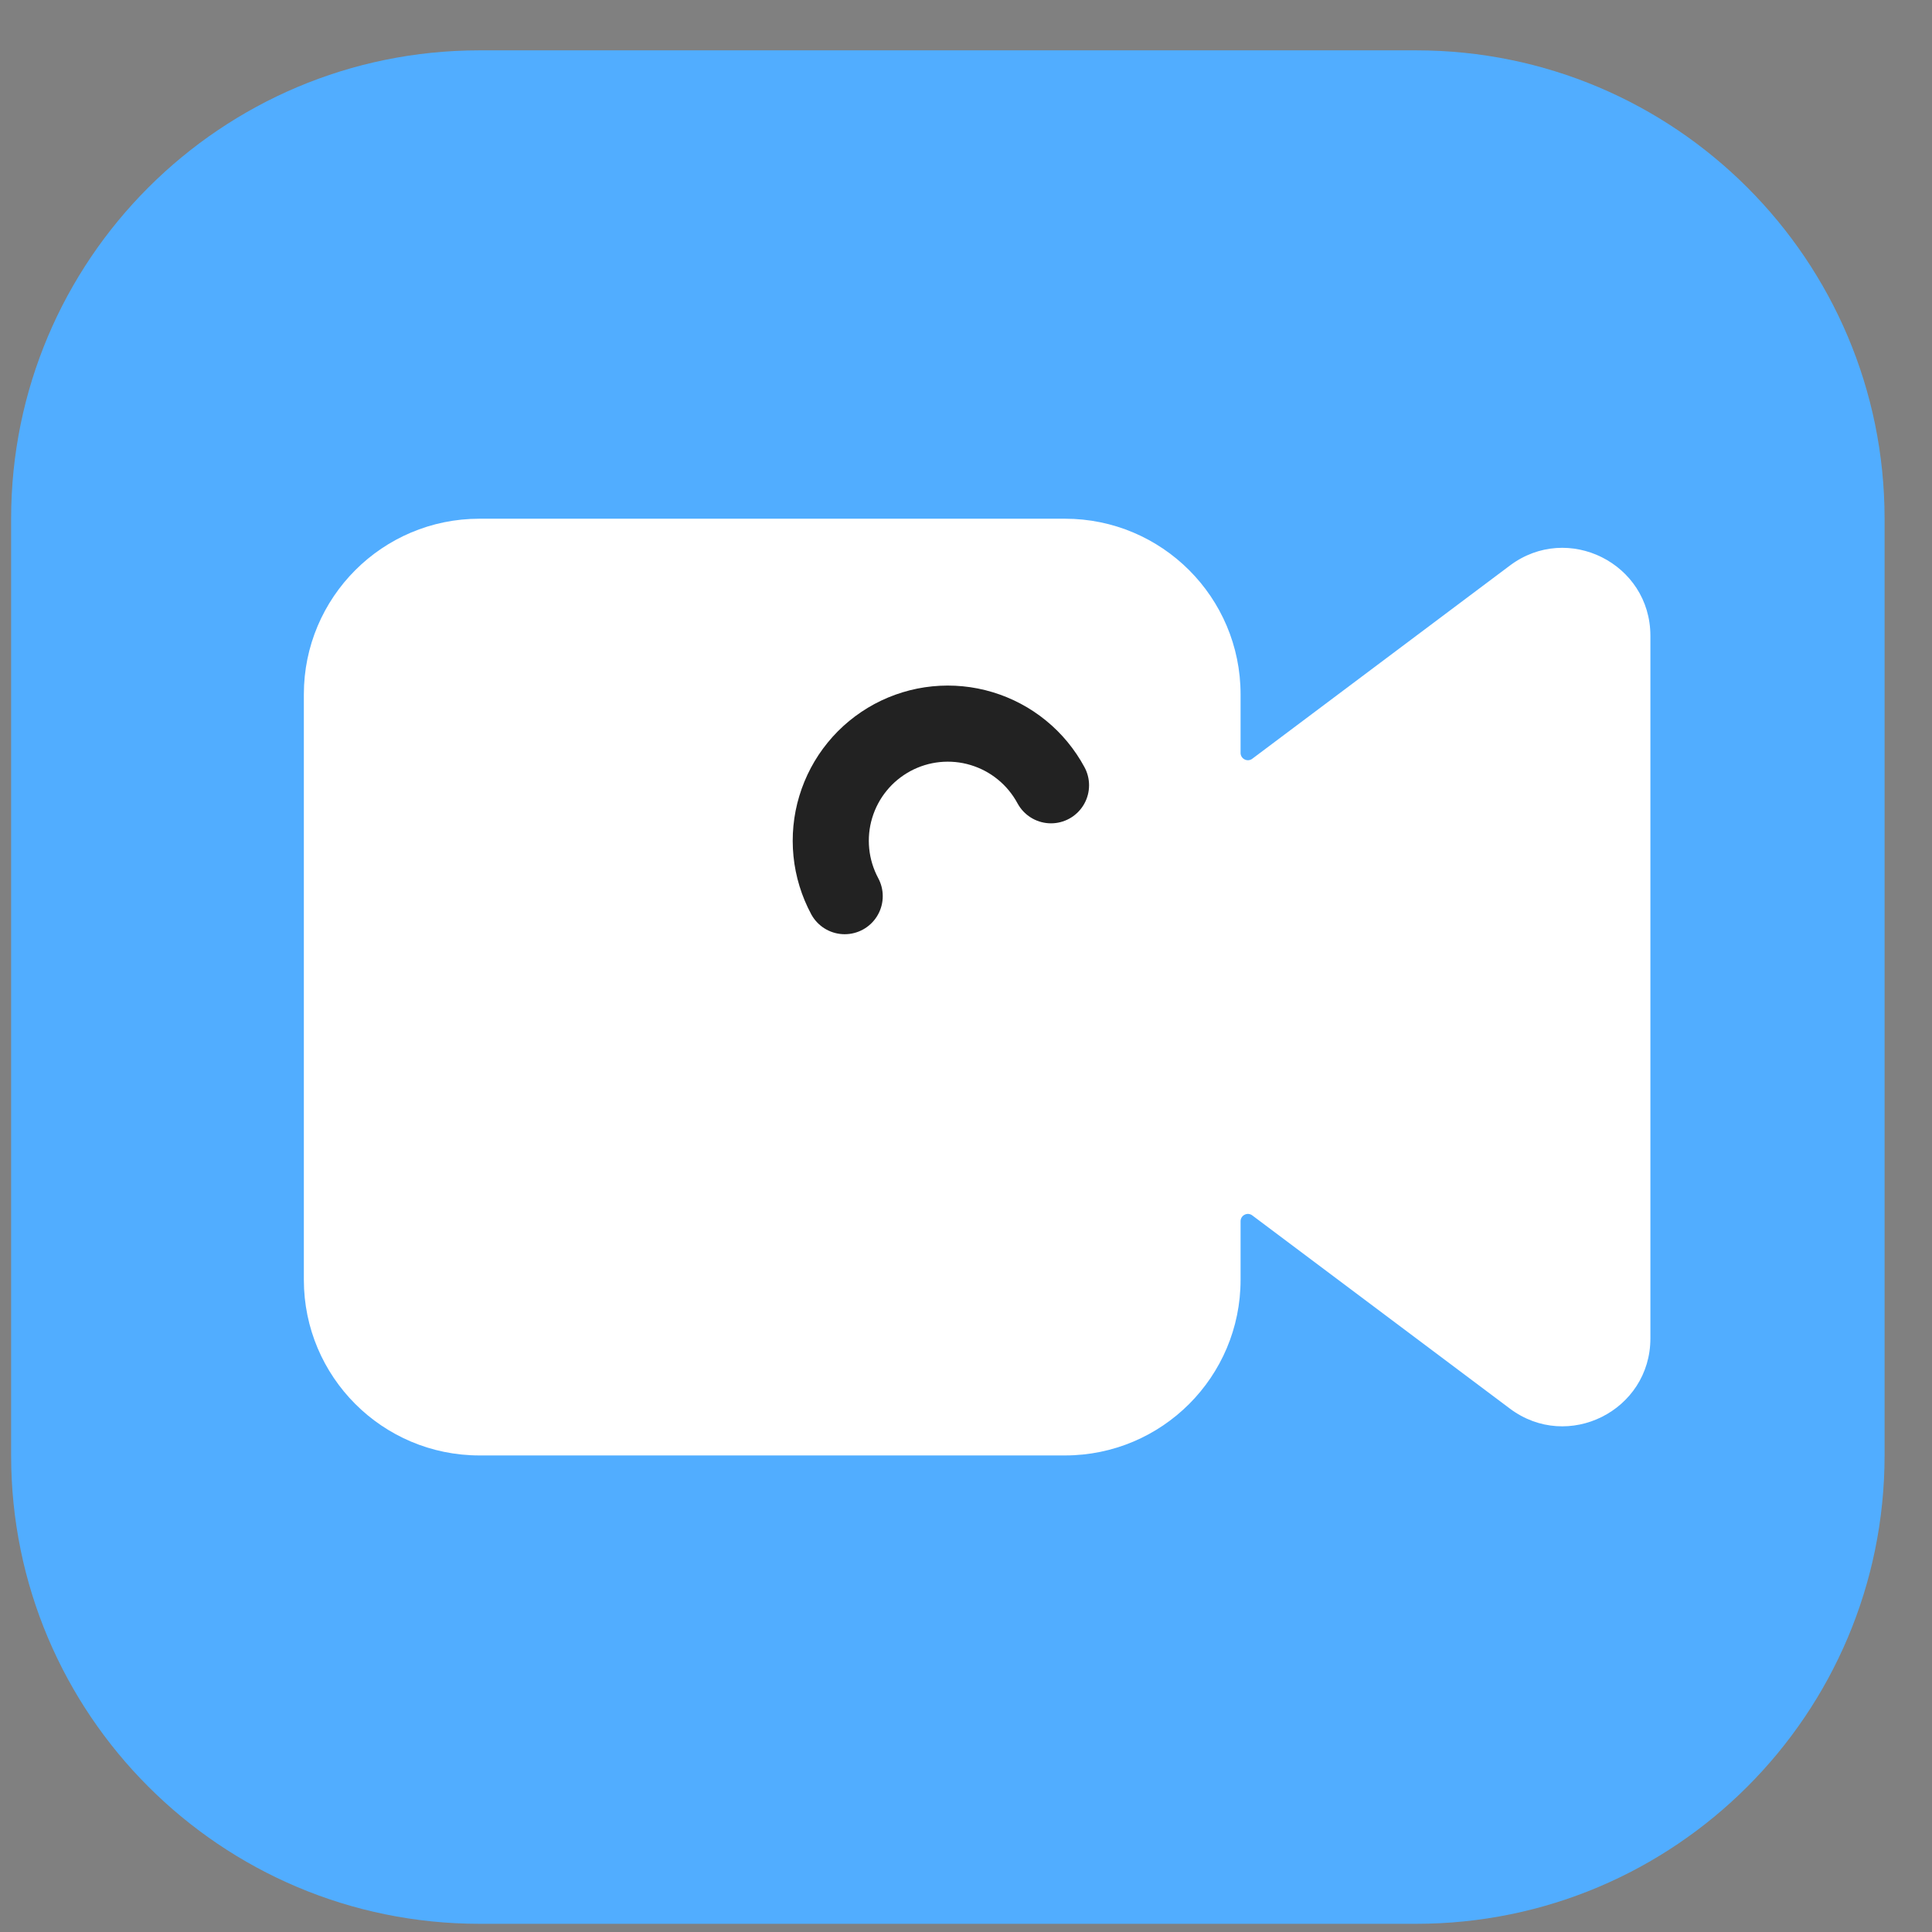 <svg width="33" height="33" viewBox="0 0 33 33" fill="none" xmlns="http://www.w3.org/2000/svg">
<rect x="0" y="0" width="33" height="33" fill="#808080" stroke="none"/>
<g clip-path="url(#clip0_104_293)">
<path d="M24.19 0.86H8.19C3.772 0.86 0.19 4.442 0.19 8.86V24.86C0.19 29.278 3.772 32.86 8.19 32.86H24.19C28.608 32.86 32.19 29.278 32.19 24.86V8.86C32.19 4.442 28.608 0.86 24.19 0.86Z" fill="#51ADFF"/>
<path fill-rule="evenodd" clip-rule="evenodd" d="M8.19 8.86C6.533 8.86 5.19 10.203 5.19 11.86V21.86C5.19 23.517 6.533 24.86 8.19 24.86H18.19C19.847 24.86 21.19 23.517 21.19 21.86V20.86C21.19 20.757 21.308 20.698 21.39 20.76L25.79 24.06C26.779 24.802 28.19 24.096 28.19 22.86V10.86C28.19 9.624 26.779 8.918 25.79 9.66L21.39 12.96C21.308 13.022 21.19 12.963 21.19 12.86V11.86C21.19 10.203 19.847 8.86 18.19 8.86H8.19Z" fill="white"/>
<path d="M14.428 15.307C14.304 15.075 14.226 14.822 14.2 14.56C14.174 14.299 14.199 14.035 14.275 13.784C14.351 13.532 14.475 13.298 14.641 13.095C14.807 12.891 15.012 12.723 15.243 12.598C15.475 12.474 15.728 12.396 15.989 12.37C16.251 12.344 16.515 12.369 16.766 12.445C17.018 12.521 17.252 12.645 17.455 12.811C17.659 12.977 17.827 13.182 17.952 13.413" stroke="#222222" stroke-width="1.3" stroke-linecap="round" stroke-linejoin="round"/>
</g>
<defs>
<clipPath id="clip0_104_293">
<rect width="32" height="32" fill="white" transform="translate(0.19 0.86)"/>
</clipPath>
</defs>
</svg>
